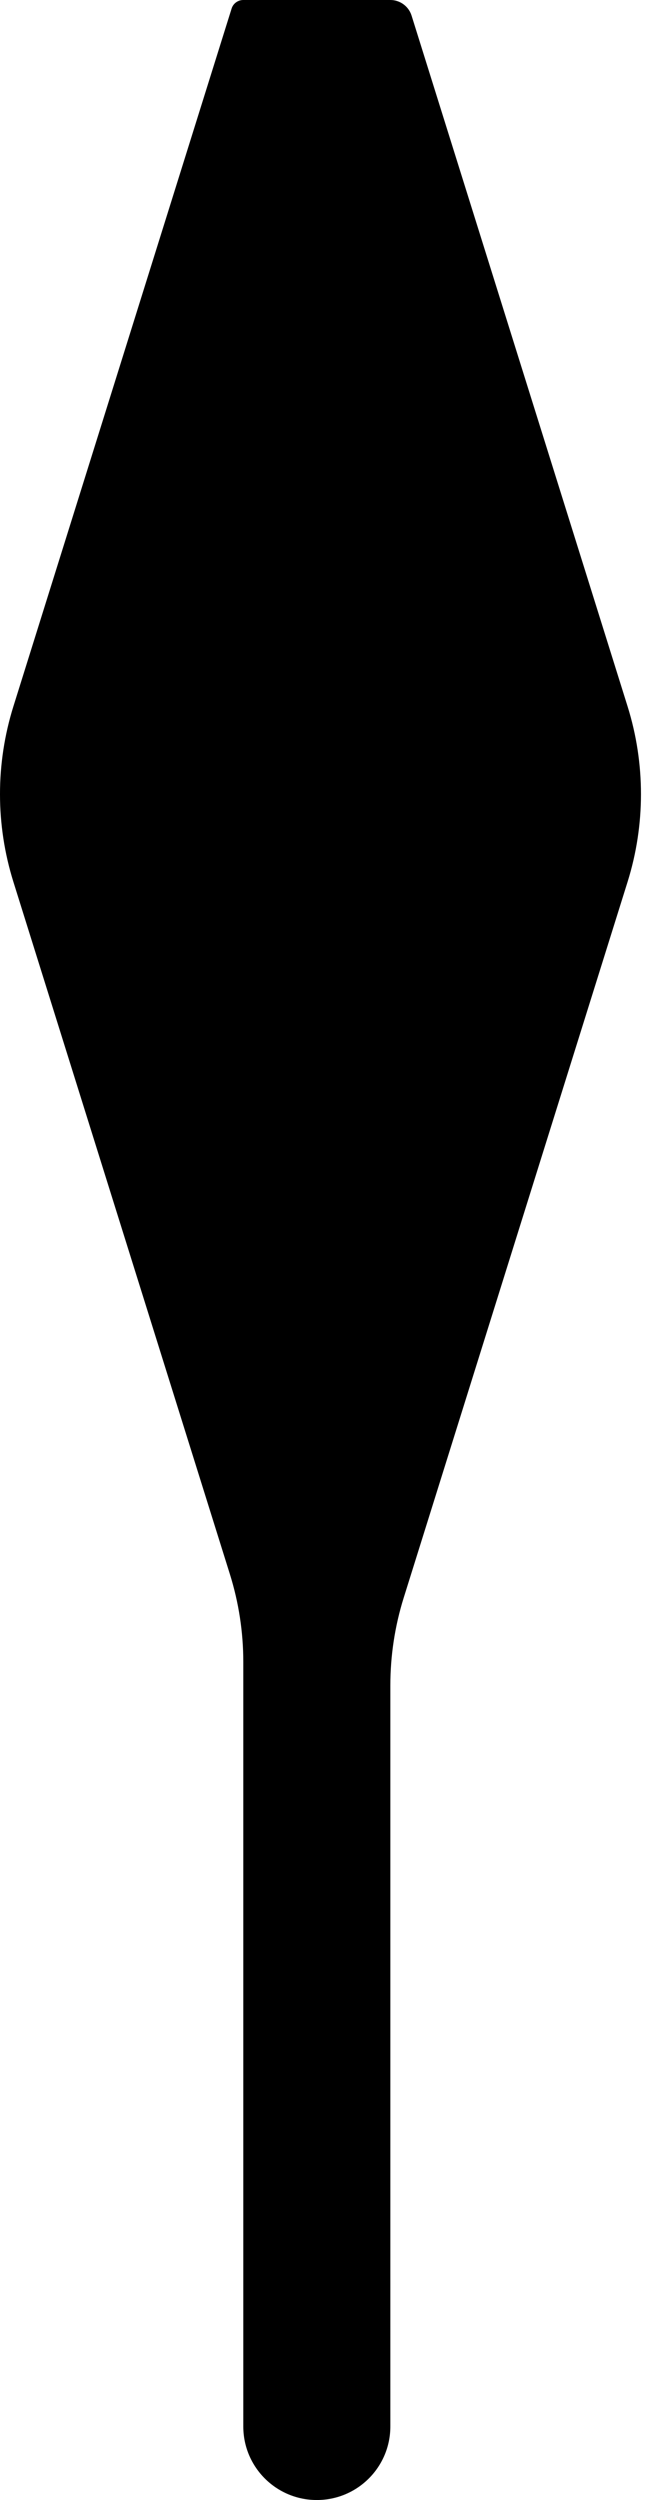 <svg width="22" height="85" viewBox="0 0 22 85" fill="none" xmlns="http://www.w3.org/2000/svg">
<path fill-rule="evenodd" clip-rule="evenodd" d="M13.273 57.306C13.273 56.294 13.426 55.287 13.728 54.321L21.339 29.985C21.947 28.041 21.947 25.959 21.339 24.015L13.995 0.531C13.896 0.215 13.604 -3.5806e-07 13.273 -3.72526e-07L12.523 -4.05309e-07L9.273 -5.47371e-07L8.273 -5.91083e-07C8.09 -5.99047e-07 7.929 0.118 7.875 0.292L0.456 24.015C-0.152 25.959 -0.152 28.041 0.456 29.985L7.817 53.522C8.119 54.488 8.273 55.494 8.273 56.507L8.273 82.5C8.273 83.881 9.392 85 10.773 85C12.153 85 13.273 83.881 13.273 82.5L13.273 57.306Z" fill="black"/>
</svg>
